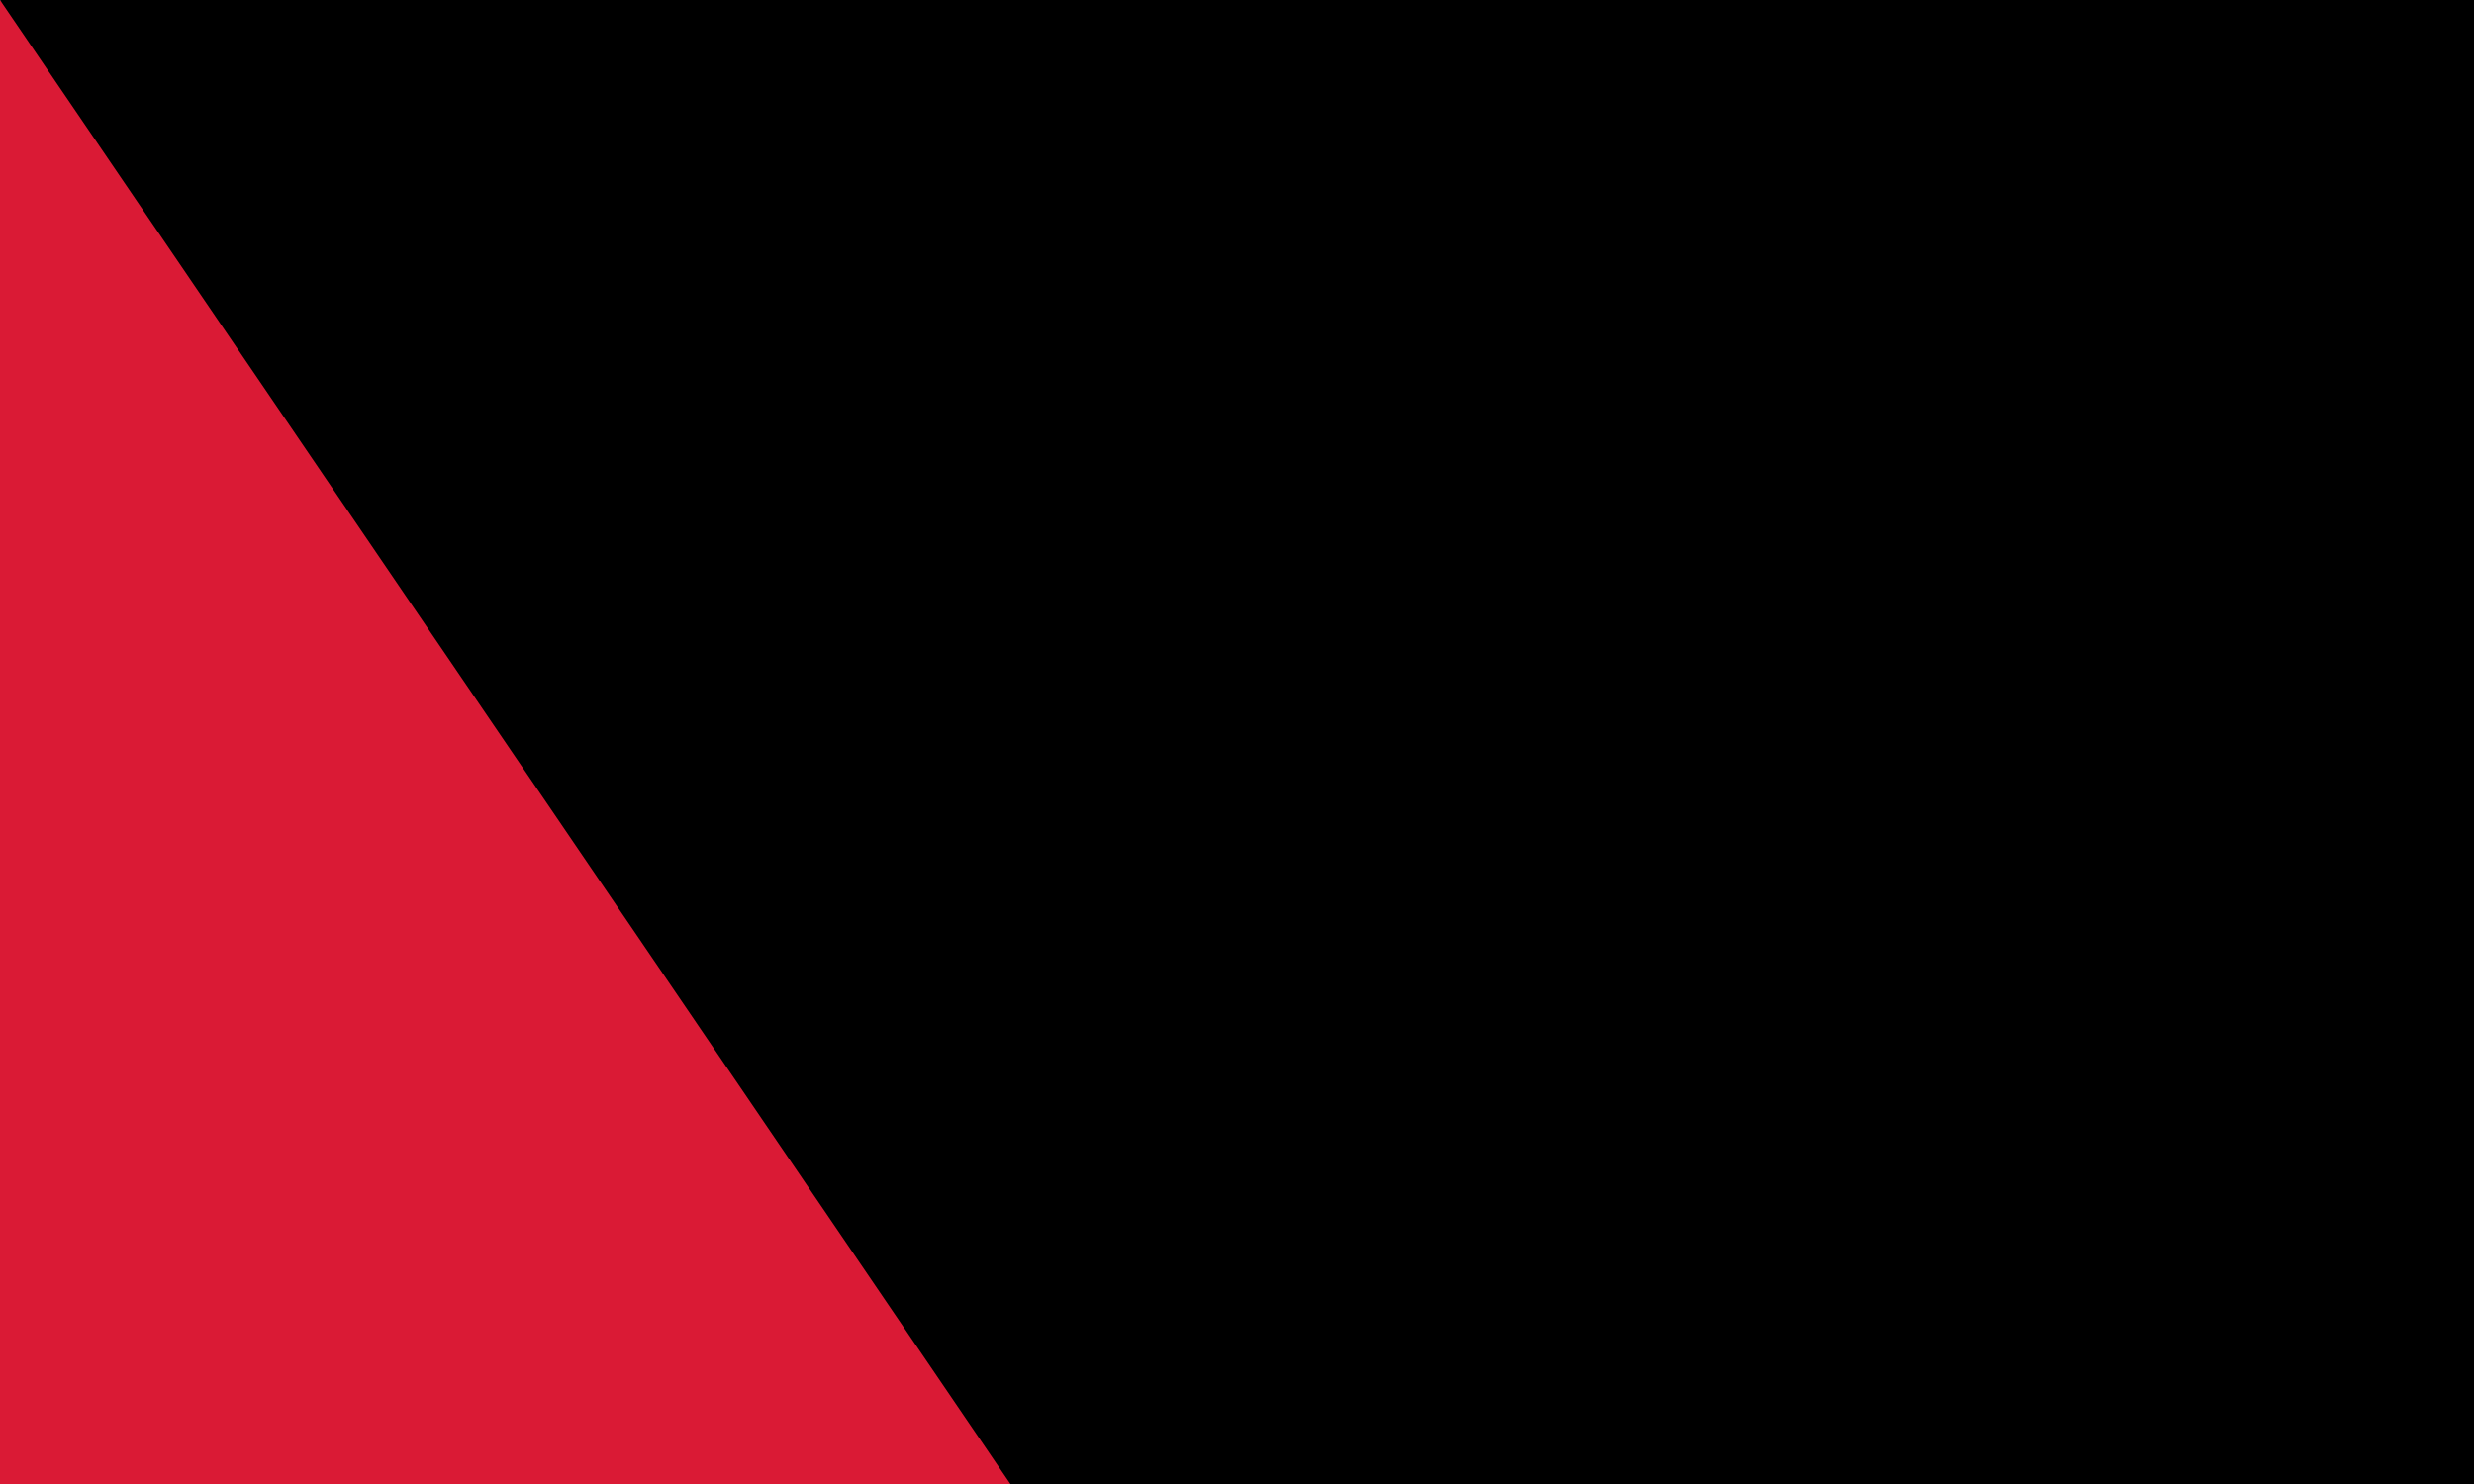 <?xml version="1.0" encoding="UTF-8"?>
<svg xmlns="http://www.w3.org/2000/svg" width="800" height="480" viewBox="0 0 30 18"><rect fill="#da1a35" width="30" height="18"/><polygon fill="#FFF" points="0,0 20.825,18 30,18 9.175,0"/><polygon points="1.529,0 22.354,18 28.471,18 7.646,0"/><path id="path-b7154" d="m m0 81 m0 119 m0 65 m0 65 m0 65 m0 65 m0 65 m0 65 m0 65 m0 65 m0 65 m0 65 m0 65 m0 65 m0 65 m0 65 m0 65 m0 65 m0 65 m0 65 m0 77 m0 101 m0 56 m0 90 m0 111 m0 51 m0 107 m0 86 m0 118 m0 105 m0 51 m0 51 m0 53 m0 55 m0 112 m0 69 m0 97 m0 113 m0 67 m0 115 m0 57 m0 82 m0 85 m0 86 m0 87 m0 73 m0 54 m0 81 m0 99 m0 70 m0 107 m0 109 m0 110 m0 106 m0 108 m0 103 m0 110 m0 87 m0 107 m0 75 m0 73 m0 89 m0 66 m0 119 m0 74 m0 111 m0 113 m0 48 m0 115 m0 47 m0 50 m0 47 m0 105 m0 54 m0 102 m0 89 m0 87 m0 90 m0 68 m0 48 m0 68 m0 49 m0 81 m0 86 m0 75 m0 103 m0 61 m0 61"/>
</svg>